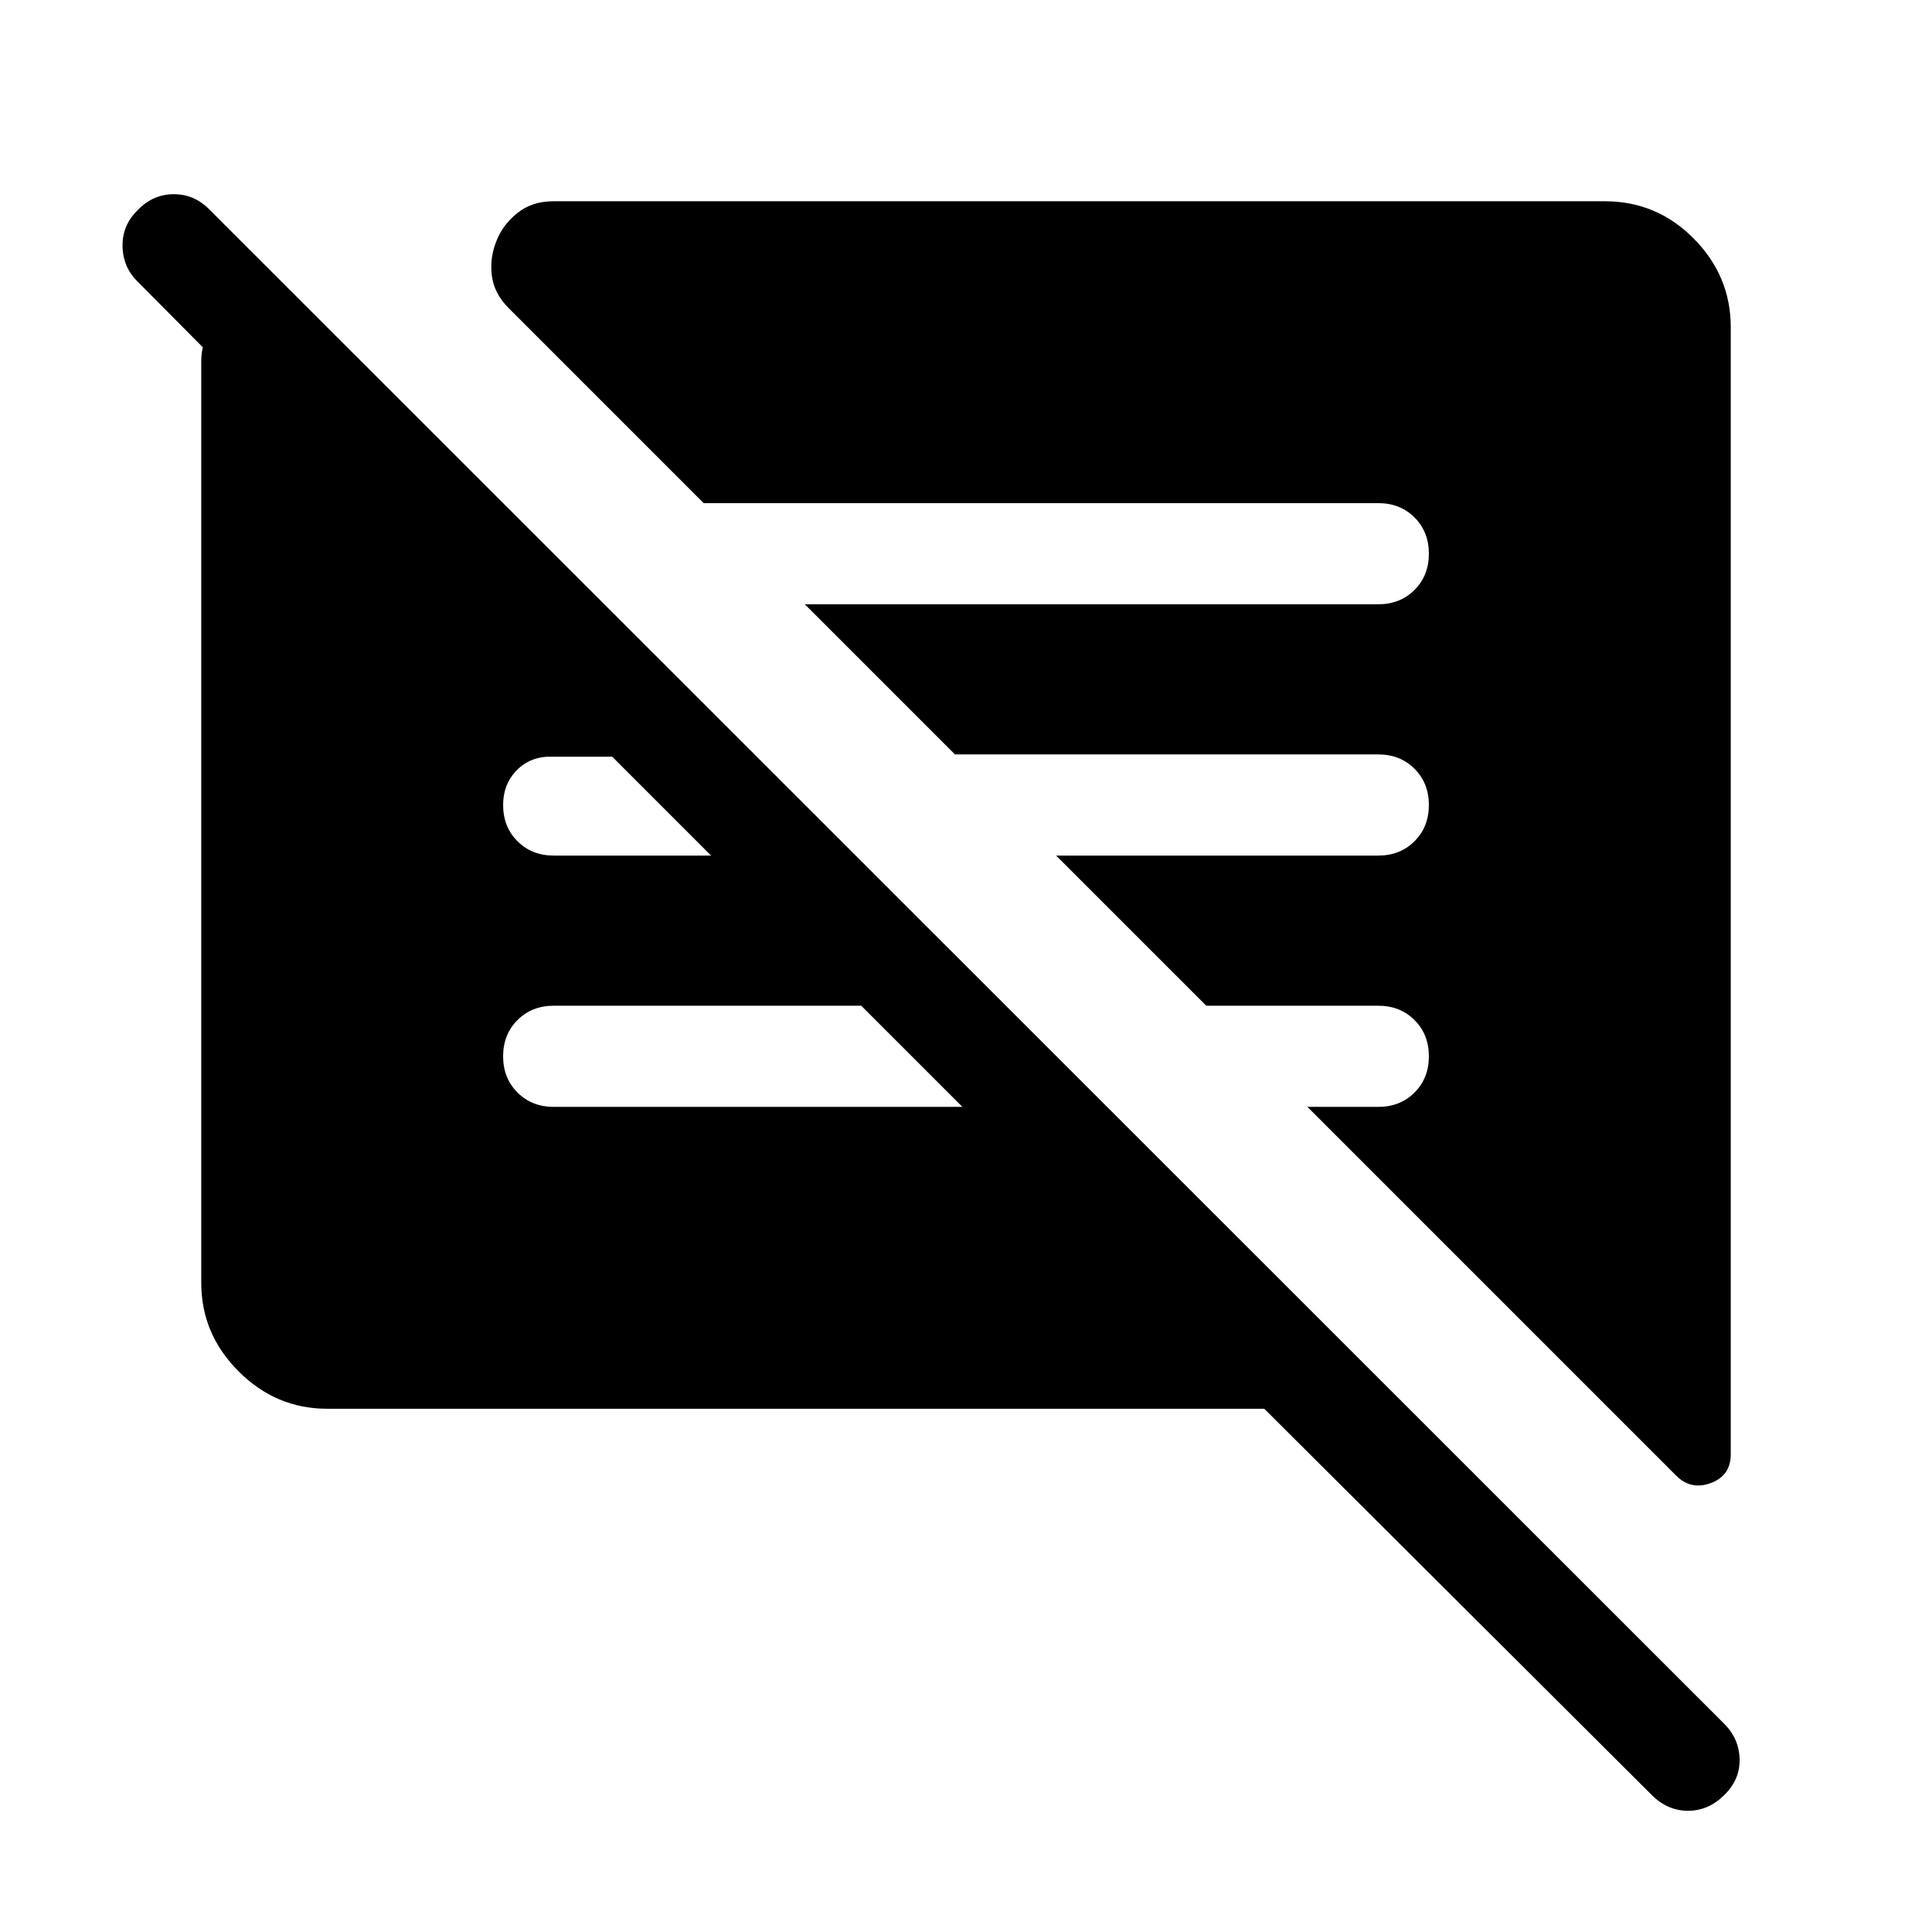 <svg xmlns="http://www.w3.org/2000/svg" viewBox="0 -960 960 960" width="32" height="32"><path d="M628.21-260H162.57q-25.44 0-44-18.57-18.57-18.56-18.57-44v-457.94q0-1.93.19-3.59.2-1.67.58-3.34l-32.26-32.51q-7.43-7.18-7.62-17.68-.2-10.5 7.62-18.06 7.57-7.82 17.88-7.82 10.3 0 17.87 7.82l752.51 752.25q7.44 7.44 7.63 17.63.19 10.19-7.63 17.76-7.82 7.82-18 7.82t-18-7.82L628.21-260ZM860-797.43v560.1q0 10.56-9.89 14.24-9.88 3.68-17.24-3.68L649.64-410h35.23q10.87 0 18-7.13 7.13-7.13 7.13-18 0-10.87-7.13-18-7.13-7.13-18-7.13h-85.48l-74.62-74.61h160.1q10.87 0 18-7.13 7.13-7.13 7.13-18 0-10.87-7.13-18-7.13-7.13-18-7.13H474.51l-74.61-74.61h284.97q10.87 0 18-7.13 7.13-7.13 7.13-18 0-10.87-7.13-18-7.13-7.13-18-7.13H349.64l-96.79-96.79q-7.36-7.36-8.46-16.25-1.11-8.88 2.3-17.24 3.16-8.1 10.44-13.91 7.28-5.81 17.85-5.81h522.45q25.85 0 44.21 18.57 18.36 18.56 18.36 44ZM478.21-410l-50.26-50.26H275.13q-10.87 0-18 7.13-7.13 7.13-7.13 18 0 10.87 7.13 18 7.13 7.13 18 7.13h203.08ZM353.33-534.87 304.21-584h-32.16q-9.59.51-15.82 7.28Q250-569.95 250-560q0 10.87 7.13 18 7.13 7.13 18 7.13h78.2Z"/></svg>